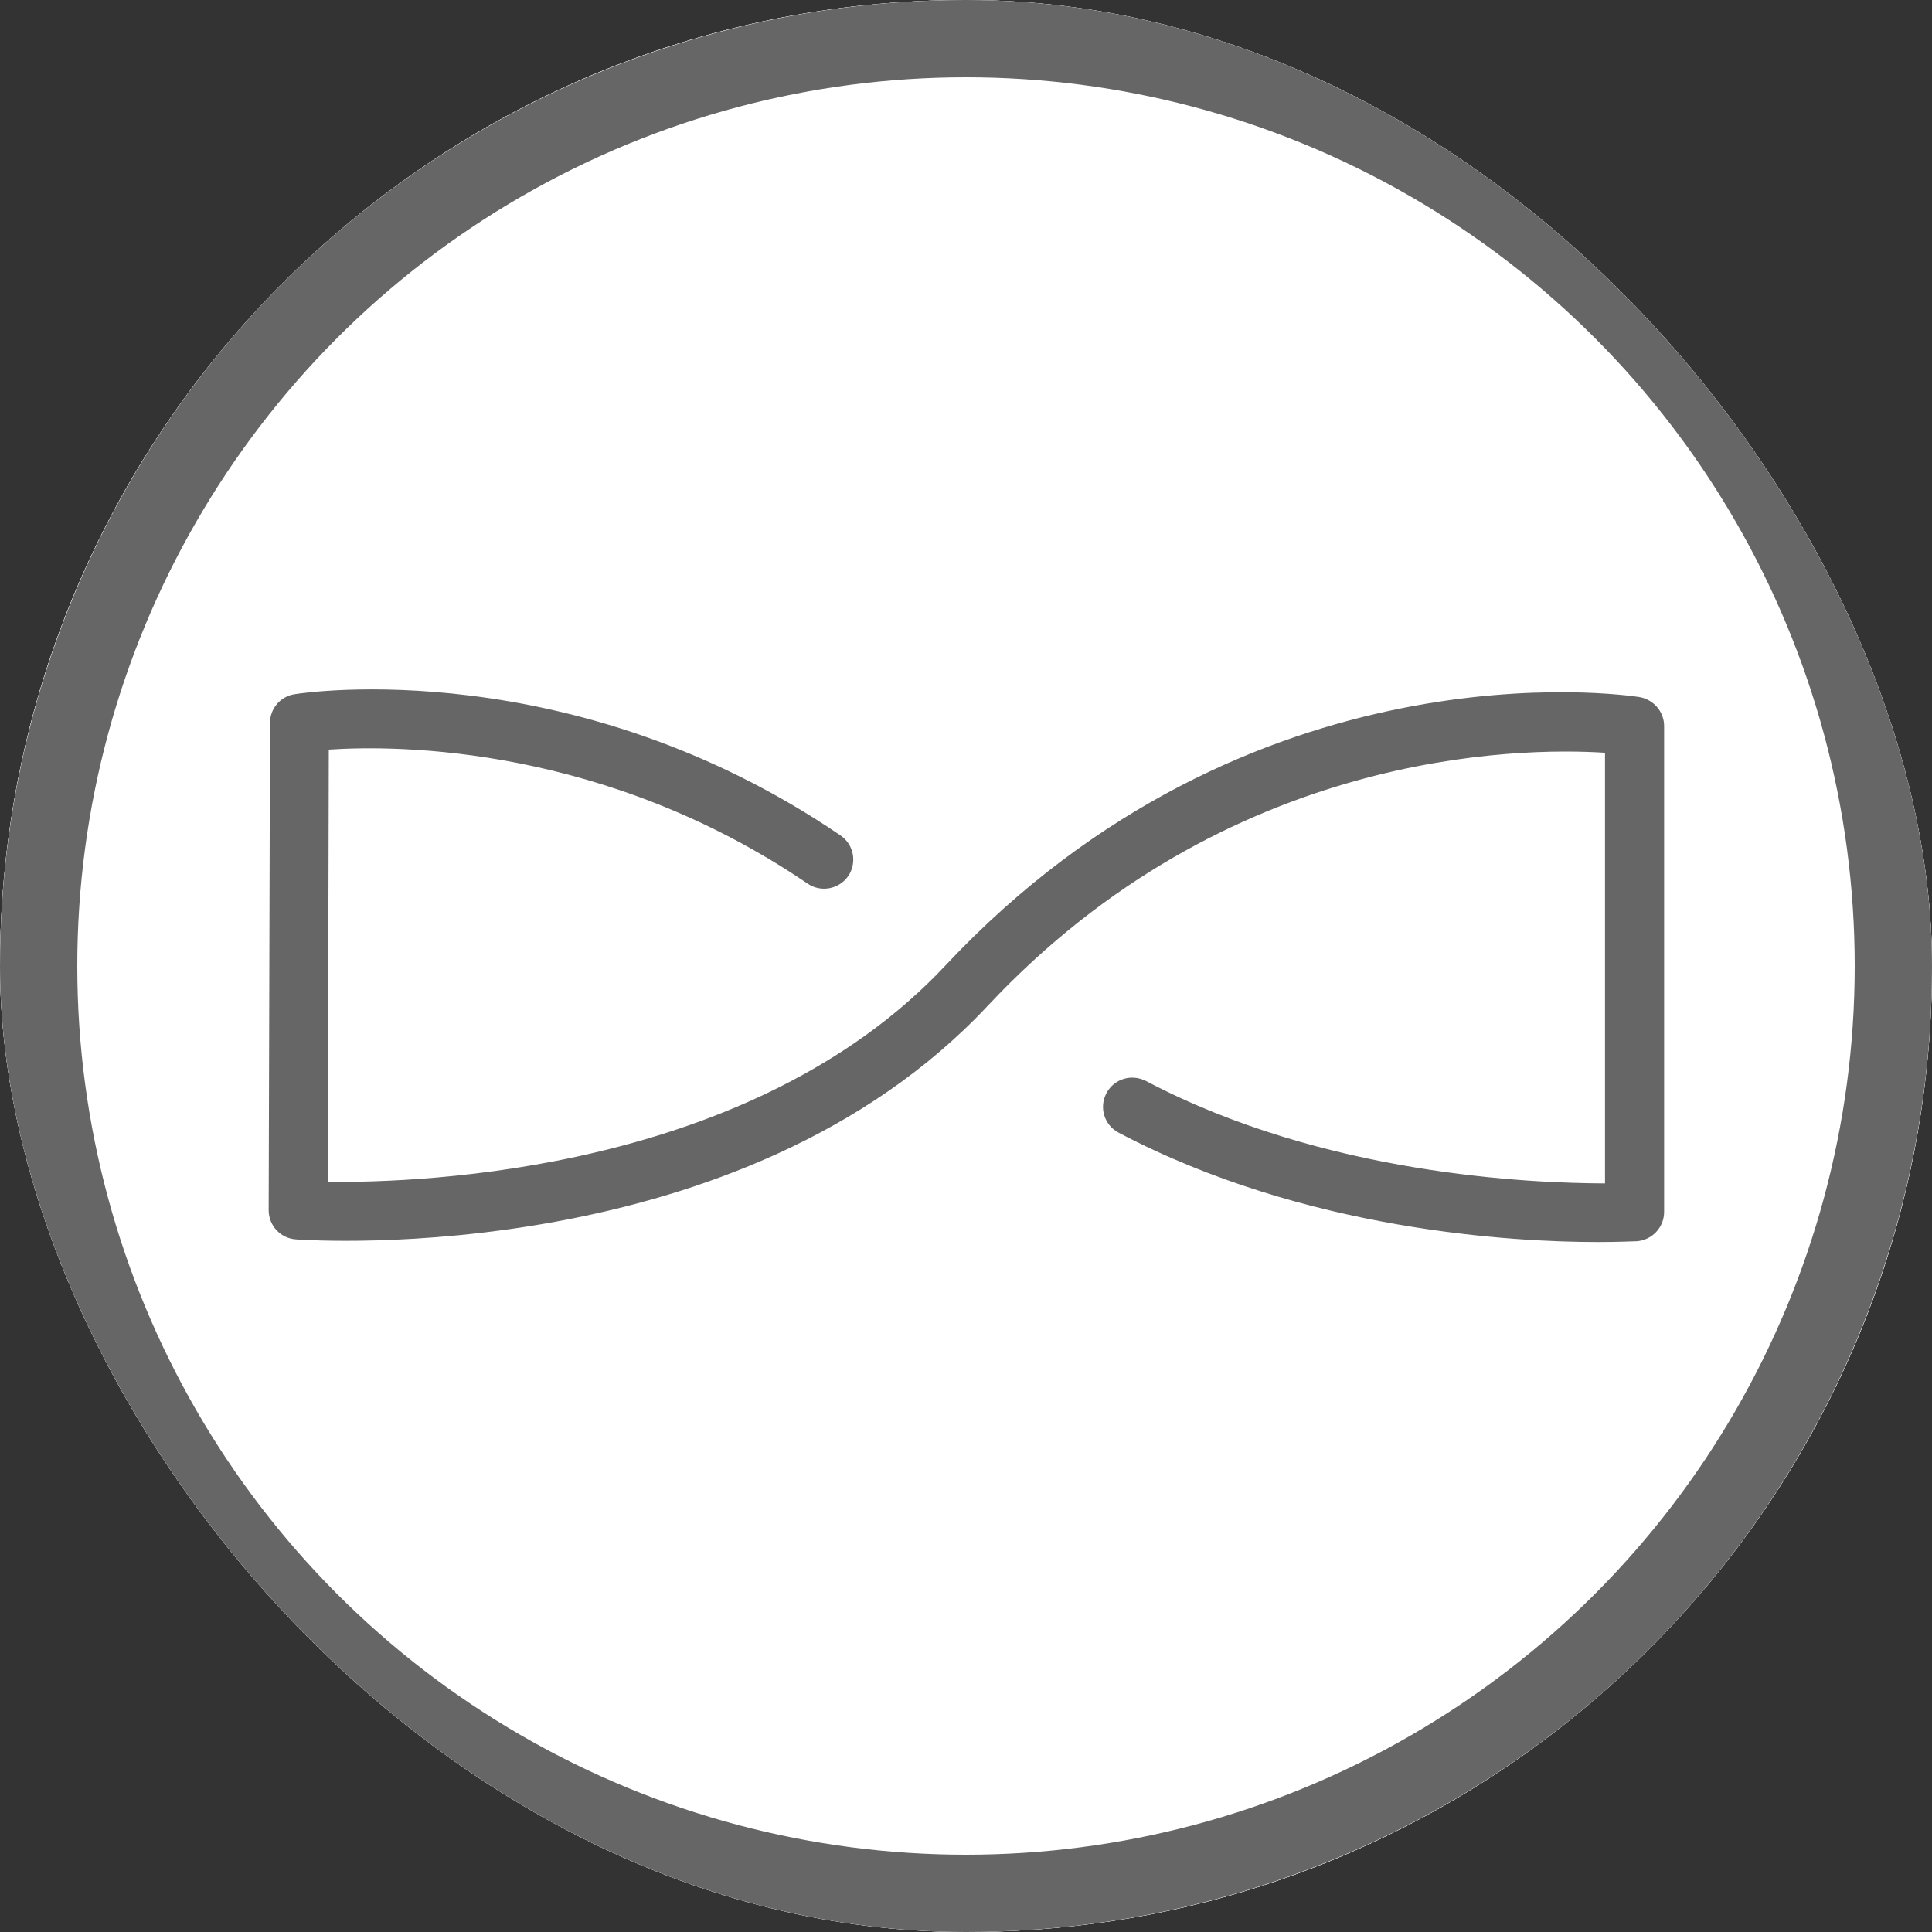<svg width="32" height="32" viewBox="0 0 32 32" fill="none" xmlns="http://www.w3.org/2000/svg">
<rect x="0" y="0" width="32" height="32" fill="#333333" stroke="none"/>
<g clip-path="url(#clip0_186_4353)">
<rect width="32" height="32" rx="16" fill="white"/>
<circle cx="16" cy="16" r="16" fill="#666666"/>
<path d="M17.035 0.033C7.382 -0.578 -0.578 7.383 0.033 17.037C0.535 25.002 6.997 31.465 14.961 31.967C24.618 32.578 32.578 24.617 31.967 14.958C31.46 6.998 24.999 0.535 17.035 0.033ZM27.095 20.559C27.056 20.559 26.831 20.572 26.467 20.572C25.073 20.572 21.621 20.39 18.529 18.761C18.291 18.636 18.2 18.345 18.326 18.107C18.451 17.869 18.741 17.782 18.98 17.904C21.946 19.467 25.376 19.597 26.584 19.601V12.468C25.168 12.377 20.331 12.42 16.359 16.66C12.284 21.009 5.199 20.55 4.901 20.528C4.645 20.511 4.45 20.299 4.45 20.043L4.472 11.974C4.472 11.736 4.645 11.532 4.883 11.498C5.069 11.467 9.487 10.818 13.921 13.837C14.142 13.988 14.198 14.287 14.051 14.508C13.9 14.729 13.597 14.785 13.38 14.638C10.019 12.351 6.603 12.338 5.446 12.416L5.429 19.575C7.018 19.593 12.462 19.402 15.658 15.993C20.707 10.605 26.892 11.506 27.151 11.545C27.385 11.584 27.563 11.784 27.563 12.026V20.073C27.563 20.329 27.364 20.541 27.108 20.559H27.095Z" fill="white"/>
<circle cx="16" cy="16" r="15.36" stroke="#666666" stroke-width="1.28"/>
</g>
<defs>
<clipPath id="clip0_186_4353">
<rect width="32" height="32" rx="16" fill="white"/>
</clipPath>
</defs>
</svg>
